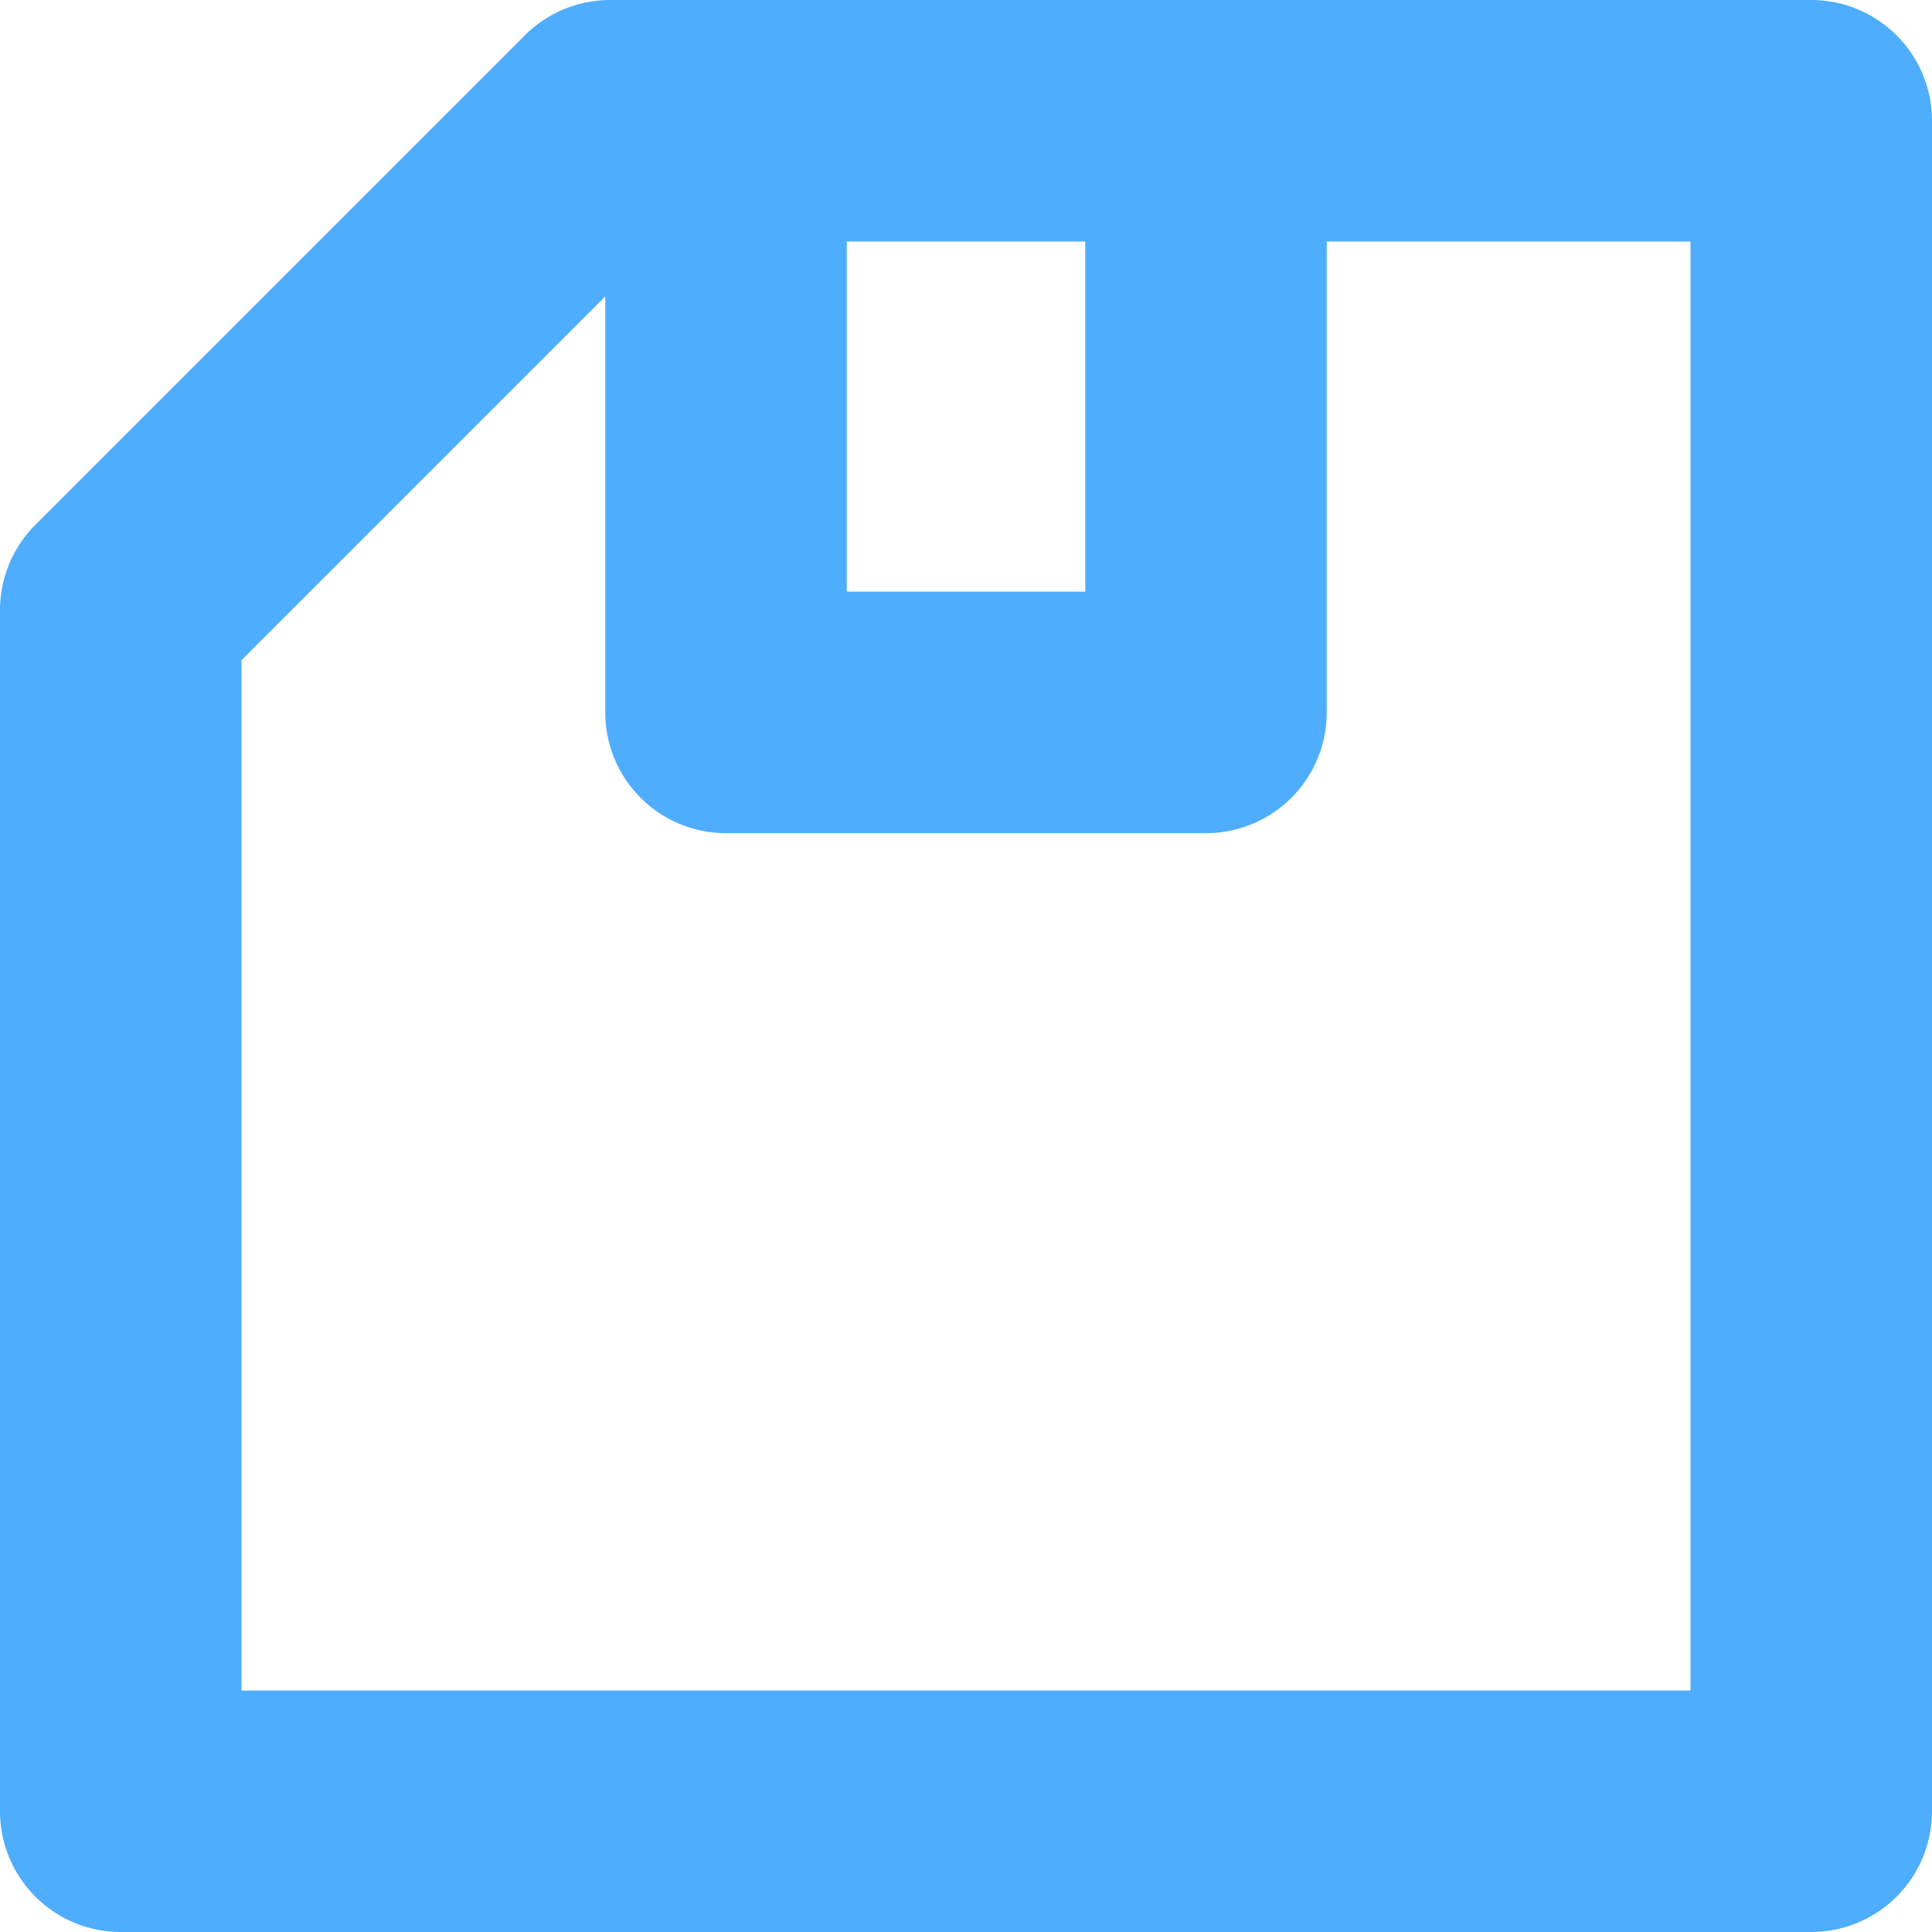 <svg id="Layer_1" height="512" viewBox="0 0 512 512" width="512" xmlns="http://www.w3.org/2000/svg" xmlns:xlink="http://www.w3.org/1999/xlink" data-name="Layer 1"><linearGradient id="linear-gradient" gradientUnits="userSpaceOnUse" x1="256" x2="256" y2="512"> <stop offset="1" stop-color="#4fadfe"/></linearGradient><path d="m480 0h-318.293a32 32 0 0 0 -22.627 9.373l-129.707 129.706a32 32 0 0 0 -9.373 22.628v318.293a32 32 0 0 0 32 32h448a32 32 0 0 0 32-32v-448a32 32 0 0 0 -32-32zm-255.6 64h63.2v92.8h-63.2zm223.6 384h-384v-273.039l96.4-96.4v110.239a32 32 0 0 0 32 32h127.2a32 32 0 0 0 32-32v-124.8h96.4z" fill="url(#linear-gradient)"/></svg>